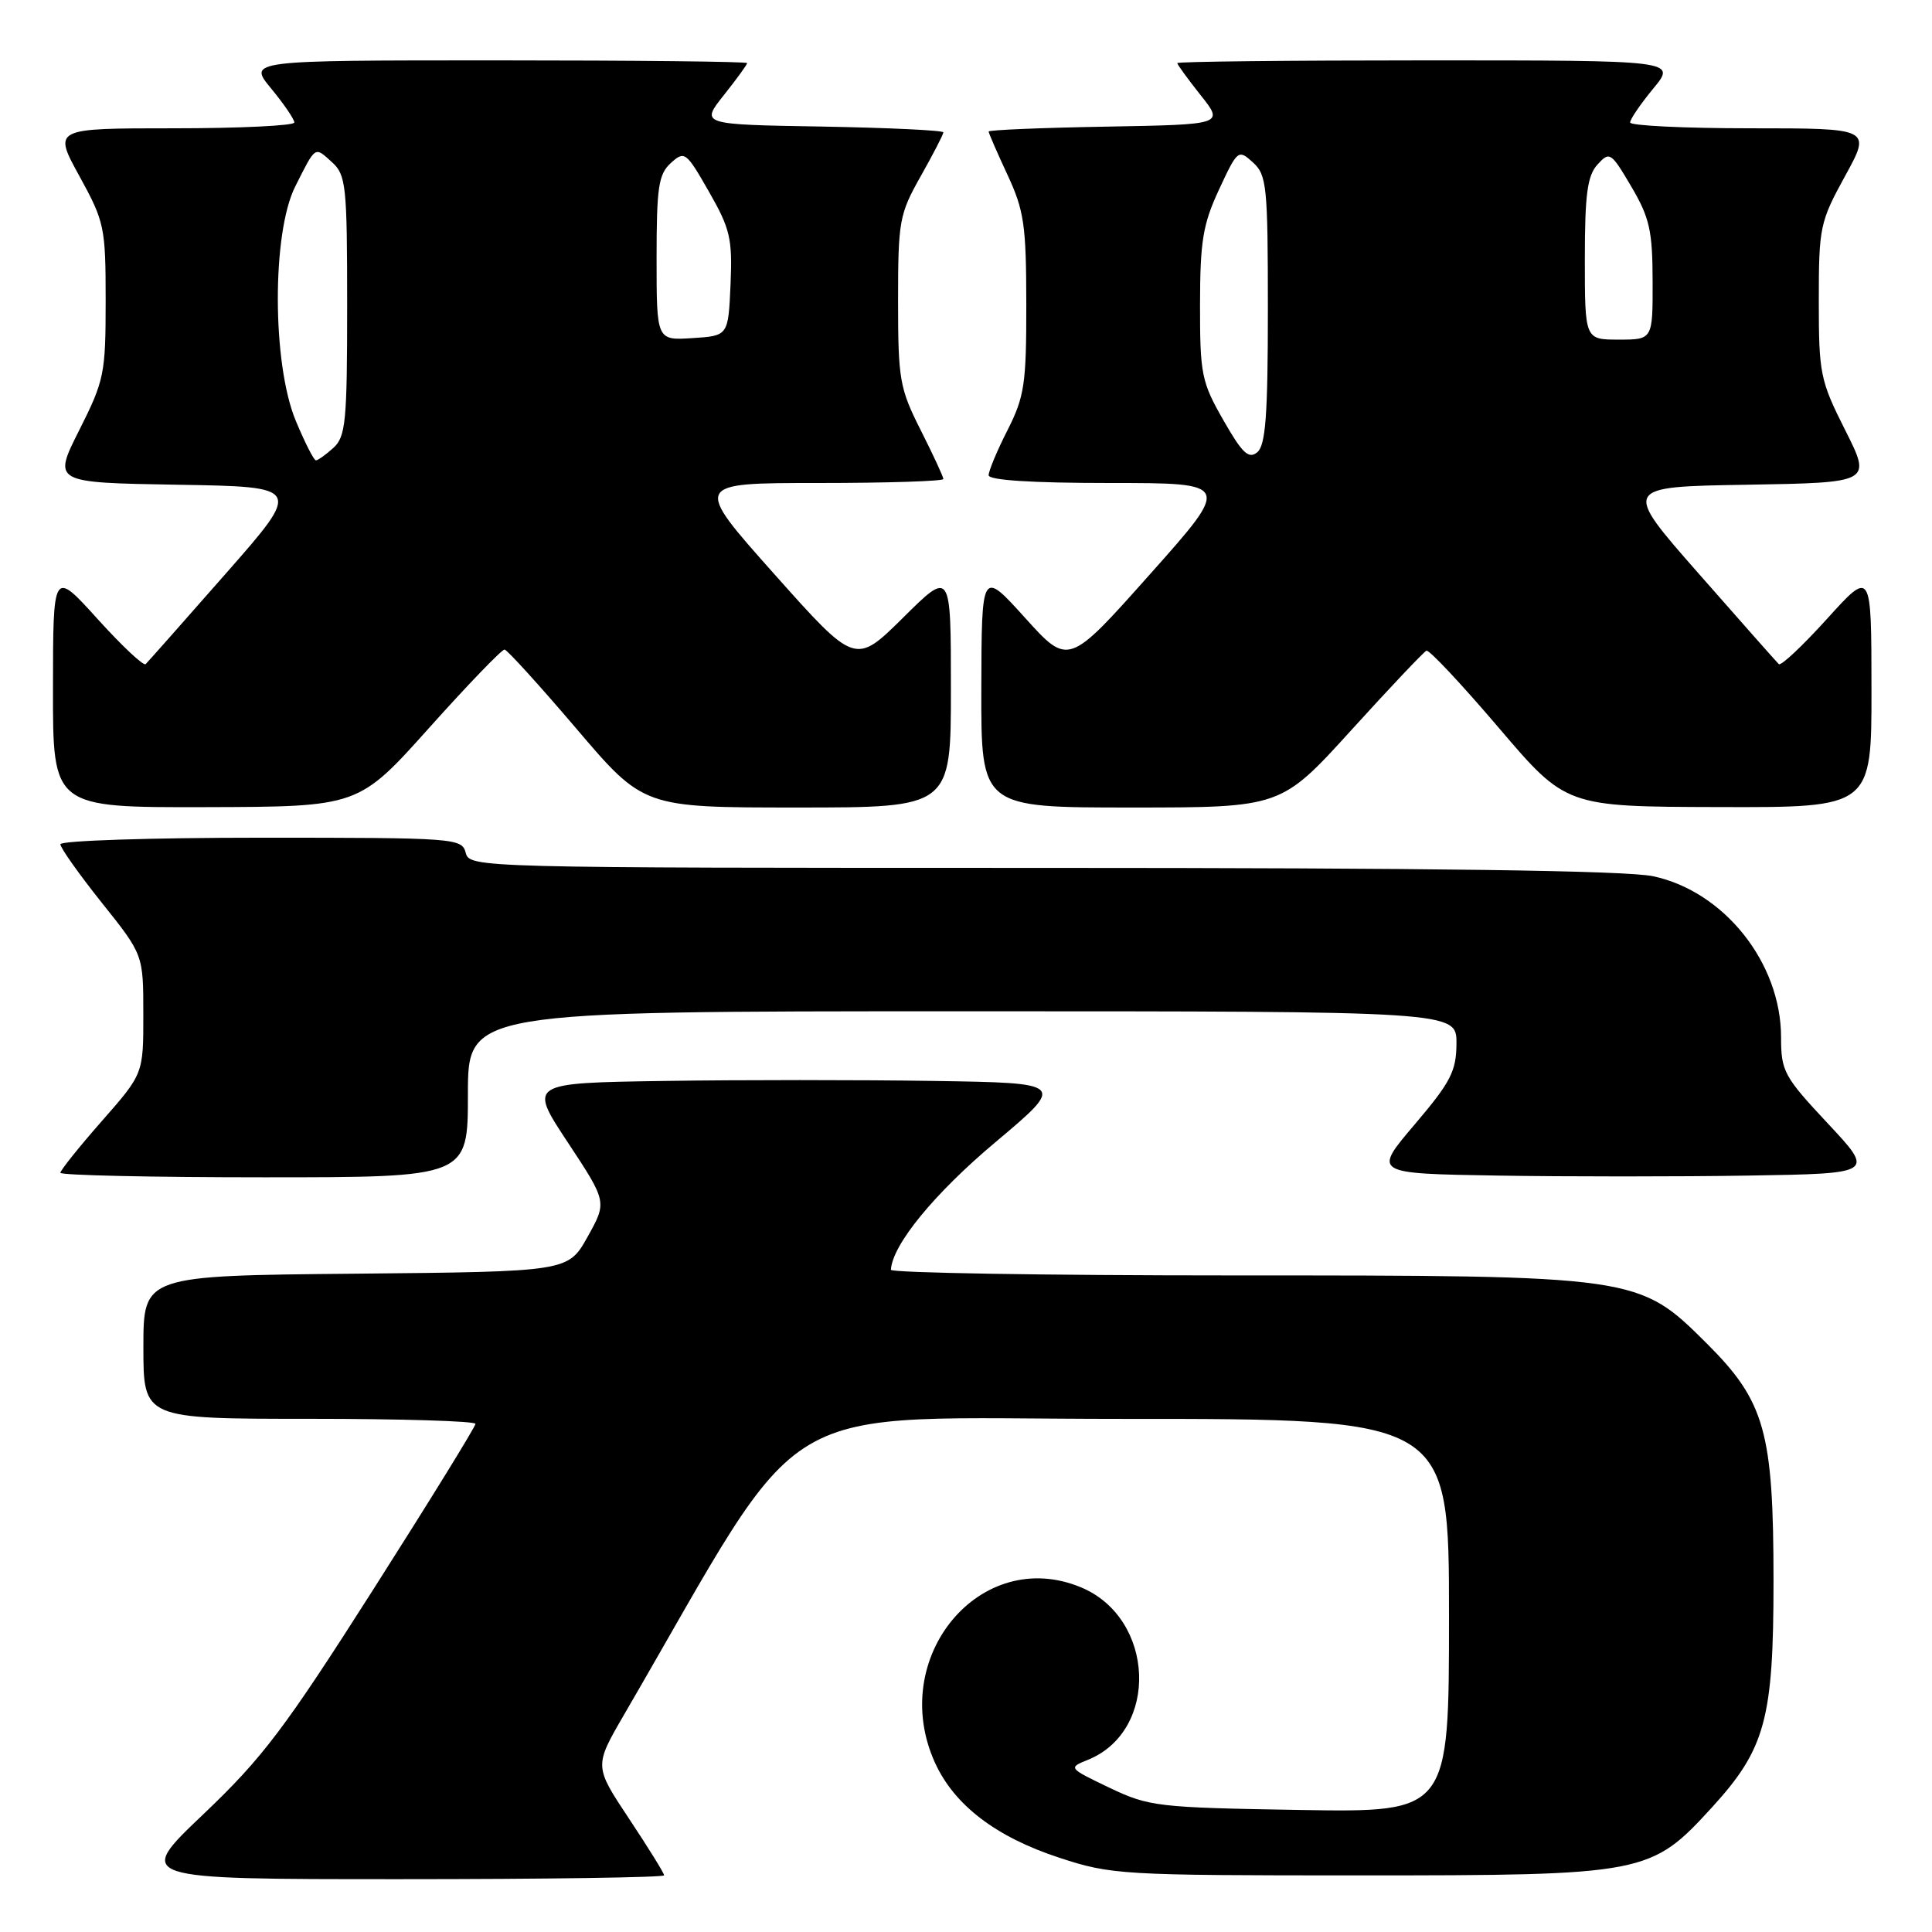 <?xml version="1.0" encoding="UTF-8" standalone="no"?>
<!DOCTYPE svg PUBLIC "-//W3C//DTD SVG 1.1//EN" "http://www.w3.org/Graphics/SVG/1.1/DTD/svg11.dtd" >
<svg xmlns="http://www.w3.org/2000/svg" xmlns:xlink="http://www.w3.org/1999/xlink" version="1.1" viewBox="0 0 256 256">
 <g >
 <path fill="currentColor"
d=" M 88.00 248.49 C 88.00 248.21 85.91 244.84 83.36 241.00 C 78.73 234.03 78.73 234.03 82.66 227.26 C 107.81 184.02 101.05 188.03 148.75 188.01 C 192.00 188.00 192.00 188.00 192.00 214.08 C 192.00 240.15 192.00 240.15 172.25 239.83 C 153.34 239.51 152.27 239.39 147.00 236.88 C 141.57 234.28 141.53 234.24 144.12 233.20 C 153.63 229.38 153.07 214.44 143.26 210.34 C 129.94 204.77 117.56 219.62 123.89 233.57 C 126.45 239.19 131.96 243.41 140.37 246.16 C 147.25 248.42 148.64 248.50 180.00 248.50 C 218.06 248.50 218.72 248.37 226.86 239.47 C 233.92 231.73 235.00 227.78 235.00 209.50 C 235.00 189.74 233.87 185.70 226.16 178.02 C 217.11 169.01 217.07 169.00 163.18 169.00 C 138.33 169.00 118.02 168.66 118.05 168.25 C 118.24 164.93 123.81 158.14 131.87 151.37 C 141.23 143.50 141.23 143.50 123.68 143.23 C 114.03 143.08 98.01 143.08 88.08 143.23 C 70.03 143.50 70.03 143.50 75.24 151.38 C 80.44 159.26 80.44 159.26 77.86 163.88 C 75.28 168.50 75.28 168.50 47.14 168.77 C 19.00 169.03 19.00 169.03 19.00 178.52 C 19.00 188.00 19.00 188.00 41.00 188.00 C 53.10 188.00 63.00 188.30 63.00 188.67 C 63.00 189.05 56.92 198.90 49.49 210.57 C 37.71 229.07 34.82 232.90 26.94 240.40 C 17.90 249.00 17.90 249.00 52.95 249.00 C 72.23 249.00 88.00 248.77 88.00 248.49 Z  M 62.00 145.00 C 62.00 134.00 62.00 134.00 127.50 134.00 C 193.00 134.00 193.00 134.00 192.99 138.25 C 192.97 141.94 192.25 143.35 187.45 149.00 C 181.92 155.50 181.92 155.50 198.46 155.77 C 207.56 155.92 222.52 155.92 231.70 155.77 C 248.40 155.50 248.40 155.50 242.20 148.87 C 236.38 142.65 236.00 141.95 236.00 137.44 C 236.00 127.60 228.48 118.13 219.07 116.11 C 215.55 115.35 189.77 115.00 138.07 115.00 C 63.07 115.00 62.23 114.98 61.71 113.00 C 61.20 111.06 60.35 111.00 34.59 111.00 C 19.97 111.00 8.00 111.39 8.00 111.87 C 8.00 112.34 10.47 115.83 13.49 119.62 C 18.99 126.50 18.99 126.50 18.99 134.39 C 19.00 142.28 19.00 142.28 13.50 148.54 C 10.47 151.99 8.00 155.08 8.00 155.40 C 8.00 155.73 20.15 156.00 35.00 156.00 C 62.00 156.00 62.00 156.00 62.00 145.00 Z  M 56.86 96.45 C 62.01 90.70 66.51 86.03 66.86 86.07 C 67.21 86.11 71.50 90.83 76.39 96.57 C 85.27 107.00 85.27 107.00 105.64 107.00 C 126.00 107.00 126.00 107.00 126.00 91.28 C 126.00 75.56 126.00 75.56 119.67 81.84 C 113.33 88.11 113.33 88.11 102.59 76.06 C 91.85 64.00 91.85 64.00 108.43 64.00 C 117.54 64.00 125.00 63.76 125.00 63.47 C 125.00 63.18 123.65 60.27 122.00 57.00 C 119.20 51.45 119.00 50.31 119.00 39.86 C 119.00 29.27 119.16 28.38 122.00 23.35 C 123.65 20.42 125.00 17.81 125.00 17.54 C 125.00 17.27 117.76 16.93 108.91 16.77 C 92.82 16.50 92.82 16.50 95.91 12.61 C 97.61 10.47 99.00 8.56 99.00 8.36 C 99.00 8.16 84.12 8.00 65.93 8.00 C 32.85 8.00 32.85 8.00 35.93 11.73 C 37.62 13.78 39.00 15.80 39.00 16.23 C 39.00 16.65 31.81 17.00 23.02 17.00 C 7.04 17.00 7.04 17.00 10.52 23.33 C 13.85 29.40 14.00 30.10 14.00 39.86 C 14.00 49.52 13.82 50.41 10.50 57.00 C 7.00 63.95 7.00 63.95 23.51 64.23 C 40.03 64.50 40.03 64.50 29.92 76.00 C 24.36 82.33 19.59 87.72 19.30 88.00 C 19.02 88.28 16.15 85.58 12.91 82.00 C 7.03 75.50 7.03 75.50 7.02 91.25 C 7.00 107.00 7.00 107.00 27.25 106.95 C 47.50 106.90 47.50 106.90 56.86 96.45 Z  M 179.05 96.75 C 184.17 91.11 188.65 86.38 189.01 86.22 C 189.37 86.07 193.67 90.66 198.58 96.42 C 207.50 106.89 207.50 106.89 227.75 106.94 C 248.00 107.00 248.00 107.00 247.98 91.25 C 247.97 75.50 247.97 75.50 242.09 82.00 C 238.85 85.58 235.98 88.28 235.70 88.00 C 235.41 87.72 230.64 82.33 225.08 76.00 C 214.97 64.50 214.97 64.50 231.49 64.23 C 248.00 63.95 248.00 63.95 244.50 57.00 C 241.18 50.41 241.00 49.52 241.00 39.86 C 241.00 30.10 241.15 29.40 244.48 23.33 C 247.96 17.00 247.96 17.00 231.98 17.00 C 223.19 17.00 216.00 16.65 216.00 16.23 C 216.00 15.80 217.38 13.78 219.07 11.73 C 222.15 8.00 222.15 8.00 189.07 8.00 C 170.88 8.00 156.00 8.16 156.00 8.36 C 156.00 8.56 157.39 10.47 159.09 12.61 C 162.18 16.50 162.18 16.50 146.59 16.78 C 138.02 16.93 131.00 17.22 131.00 17.43 C 131.00 17.63 132.12 20.21 133.49 23.15 C 135.70 27.89 135.98 29.84 135.99 40.28 C 136.00 50.88 135.75 52.56 133.50 57.00 C 132.12 59.71 131.00 62.40 131.00 62.97 C 131.00 63.63 136.68 64.00 147.07 64.00 C 163.15 64.00 163.15 64.00 152.36 76.11 C 141.57 88.23 141.57 88.23 135.82 81.86 C 130.07 75.50 130.07 75.50 130.03 91.25 C 130.00 107.00 130.00 107.00 149.87 107.00 C 169.74 107.00 169.74 107.00 179.05 96.75 Z  M 39.18 55.73 C 36.05 48.17 36.02 30.87 39.12 24.71 C 41.87 19.25 41.67 19.39 43.99 21.49 C 45.85 23.18 46.00 24.56 46.00 40.50 C 46.00 55.88 45.81 57.86 44.17 59.35 C 43.17 60.26 42.12 61.00 41.86 61.00 C 41.59 61.00 40.39 58.63 39.18 55.73 Z  M 87.00 34.21 C 87.00 24.78 87.26 23.08 88.89 21.60 C 90.71 19.95 90.91 20.10 93.94 25.40 C 96.76 30.33 97.06 31.62 96.80 37.70 C 96.50 44.50 96.50 44.50 91.75 44.80 C 87.00 45.11 87.00 45.11 87.00 34.21 Z  M 162.10 55.67 C 159.21 50.62 159.00 49.60 159.01 40.38 C 159.02 31.94 159.39 29.71 161.53 25.11 C 163.98 19.84 164.08 19.76 166.02 21.52 C 167.85 23.18 168.00 24.63 168.00 41.03 C 168.00 55.02 167.70 59.00 166.60 59.92 C 165.46 60.87 164.61 60.07 162.10 55.67 Z  M 210.00 34.33 C 210.00 25.75 210.33 23.29 211.67 21.81 C 213.28 20.03 213.46 20.15 216.16 24.73 C 218.58 28.84 218.97 30.57 218.98 37.25 C 219.00 45.00 219.00 45.00 214.50 45.00 C 210.00 45.00 210.00 45.00 210.00 34.33 Z "/>
</g>
</svg>